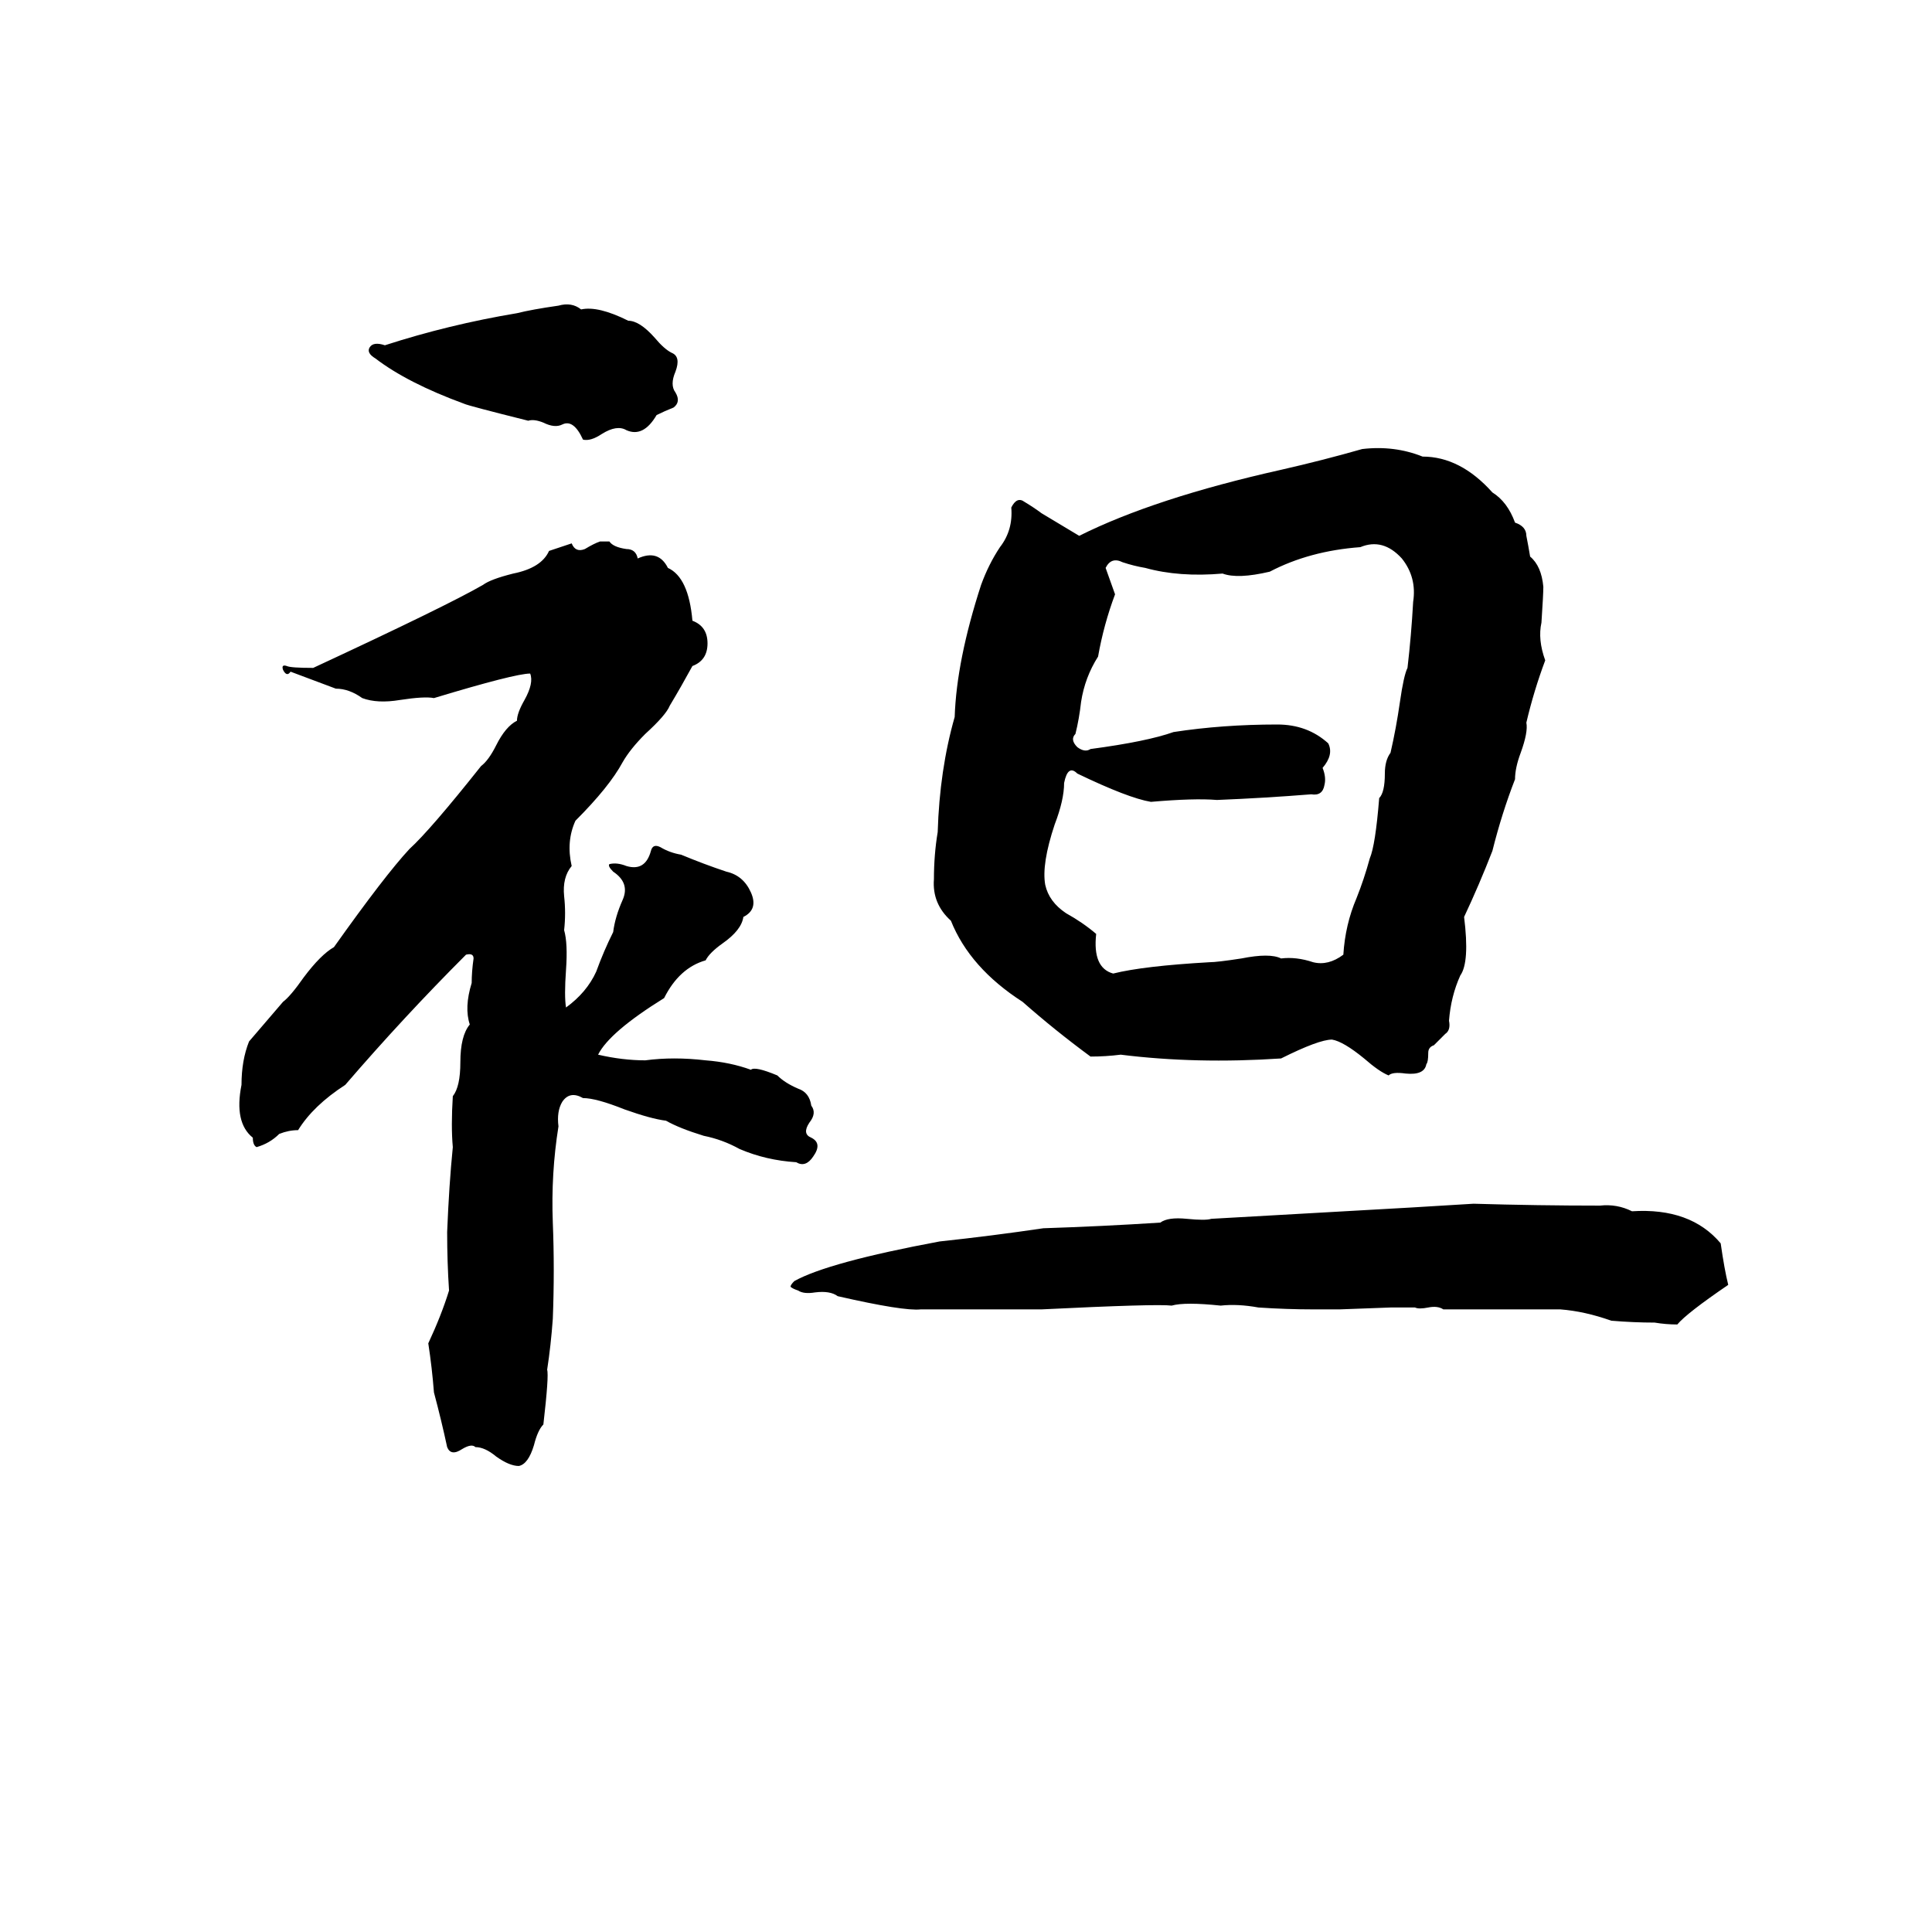 <svg xmlns="http://www.w3.org/2000/svg" viewBox="0 -800 1024 1024">
	<path fill="#000000" d="M296 -638Q303 -640 308 -636Q317 -638 333 -630Q339 -630 347 -621Q352 -615 356 -613Q361 -611 358 -603Q355 -596 358 -592Q361 -587 357 -584Q352 -582 348 -580Q341 -568 332 -572Q327 -575 319 -570Q313 -566 309 -567Q304 -578 298 -575Q294 -573 288 -576Q283 -578 280 -577Q248 -585 246 -586Q216 -597 199 -610Q194 -613 196 -616Q198 -619 204 -617Q238 -628 274 -634Q282 -636 296 -638ZM722 -562Q739 -564 754 -558Q774 -558 791 -539Q799 -534 803 -523Q809 -521 809 -516Q810 -511 811 -505Q817 -500 818 -489Q818 -485 817 -470Q815 -461 819 -450Q813 -434 809 -417Q810 -412 806 -401Q803 -393 803 -387Q796 -369 791 -349Q784 -331 776 -314Q779 -290 774 -283Q769 -272 768 -259Q769 -254 766 -252Q763 -249 760 -246Q757 -245 757 -242Q757 -237 756 -236Q755 -230 745 -231Q738 -232 736 -230Q731 -232 723 -239Q712 -248 706 -249Q699 -249 679 -239Q634 -236 594 -241Q586 -240 578 -240Q559 -254 542 -269Q514 -287 504 -312Q494 -321 495 -334Q495 -347 497 -359Q498 -392 506 -420Q507 -450 520 -490Q524 -501 530 -510Q537 -519 536 -531Q539 -537 543 -534Q548 -531 552 -528Q562 -522 572 -516Q612 -536 679 -551Q701 -556 722 -562ZM318 -513H323Q325 -510 332 -509Q337 -509 338 -504Q349 -509 354 -499Q365 -494 367 -471Q375 -468 375 -459Q375 -450 367 -447Q361 -436 355 -426Q353 -421 342 -411Q334 -403 330 -396Q323 -383 305 -365Q300 -354 303 -341Q298 -335 299 -325Q300 -316 299 -307Q301 -300 300 -286Q299 -272 300 -266Q311 -274 316 -285Q320 -296 325 -306Q326 -314 330 -323Q334 -332 325 -338Q322 -341 323 -342Q327 -343 332 -341Q342 -338 345 -349Q346 -353 350 -351Q355 -348 361 -347Q373 -342 385 -338Q394 -336 398 -327Q402 -318 394 -314Q393 -307 383 -300Q376 -295 374 -291Q360 -287 352 -271Q323 -253 317 -241Q330 -238 342 -238Q357 -240 374 -238Q387 -237 398 -233Q400 -235 412 -230Q416 -226 423 -223Q429 -221 430 -214Q433 -210 429 -205Q425 -199 430 -197Q436 -194 431 -187Q427 -181 422 -184Q406 -185 392 -191Q383 -196 373 -198Q360 -202 353 -206Q345 -207 331 -212Q316 -218 309 -218Q302 -222 298 -216Q295 -211 296 -203Q292 -178 293 -152Q294 -127 293 -101Q292 -87 290 -74Q291 -71 288 -45Q285 -42 283 -34Q280 -24 275 -23Q270 -23 263 -28Q257 -33 252 -33Q250 -35 245 -32Q239 -28 237 -33Q234 -47 230 -62Q229 -75 227 -88Q234 -103 238 -116Q237 -131 237 -147Q238 -172 240 -192Q239 -203 240 -219Q244 -224 244 -237Q244 -251 249 -257Q246 -266 250 -279Q250 -285 251 -292Q251 -295 247 -294Q214 -261 183 -225Q166 -214 158 -201Q153 -201 148 -199Q143 -194 136 -192Q134 -193 134 -197Q124 -205 128 -225Q128 -238 132 -248L150 -269Q154 -272 161 -282Q170 -294 177 -298Q204 -336 217 -350Q228 -360 255 -394Q259 -397 263 -405Q268 -415 274 -418Q274 -422 278 -429Q283 -438 281 -443Q273 -443 230 -430Q225 -431 212 -429Q200 -427 192 -430Q185 -435 178 -435L154 -444Q152 -441 150 -445Q149 -448 152 -447Q154 -446 166 -446Q237 -479 256 -490Q260 -493 272 -496Q287 -499 291 -508Q297 -510 303 -512Q305 -507 310 -509Q315 -512 318 -513ZM721 -510Q694 -508 673 -497Q656 -493 648 -496Q625 -494 607 -499Q601 -500 595 -502Q589 -505 586 -499L591 -485Q585 -469 582 -452Q575 -441 573 -428Q572 -419 570 -411Q567 -408 571 -404Q575 -401 578 -403Q608 -407 622 -412Q648 -416 677 -416Q693 -416 704 -406Q707 -400 701 -393Q703 -388 702 -384Q701 -378 695 -379Q670 -377 645 -376Q633 -377 610 -375Q598 -377 571 -390Q566 -395 564 -385Q564 -376 559 -363Q552 -342 554 -331Q556 -322 565 -316Q574 -311 581 -305Q579 -287 590 -284Q606 -288 641 -290Q645 -290 658 -292Q673 -295 679 -292Q687 -293 696 -290Q704 -288 712 -294Q713 -310 719 -324Q723 -334 726 -345Q729 -352 731 -377Q734 -380 734 -390Q734 -397 737 -401Q740 -414 742 -428Q744 -442 746 -446Q748 -463 749 -481Q751 -494 743 -504Q733 -515 721 -510ZM781 -162Q815 -161 848 -161Q857 -162 865 -158Q896 -160 912 -141Q914 -127 916 -119Q894 -104 889 -98Q883 -98 877 -99Q866 -99 854 -100Q840 -105 827 -106Q796 -106 765 -106Q762 -108 757 -107Q752 -106 750 -107Q744 -107 737 -107L710 -106Q703 -106 696 -106Q682 -106 667 -107Q656 -109 647 -108Q628 -110 621 -108Q613 -109 552 -106Q542 -106 532 -106H488Q479 -105 444 -113Q440 -116 432 -115Q426 -114 423 -116Q420 -117 419 -118Q419 -119 421 -121Q439 -131 498 -142Q526 -145 553 -149Q584 -150 615 -152Q619 -155 629 -154Q639 -153 642 -154Q695 -157 748 -160Q765 -161 781 -162Z"/>
</svg>